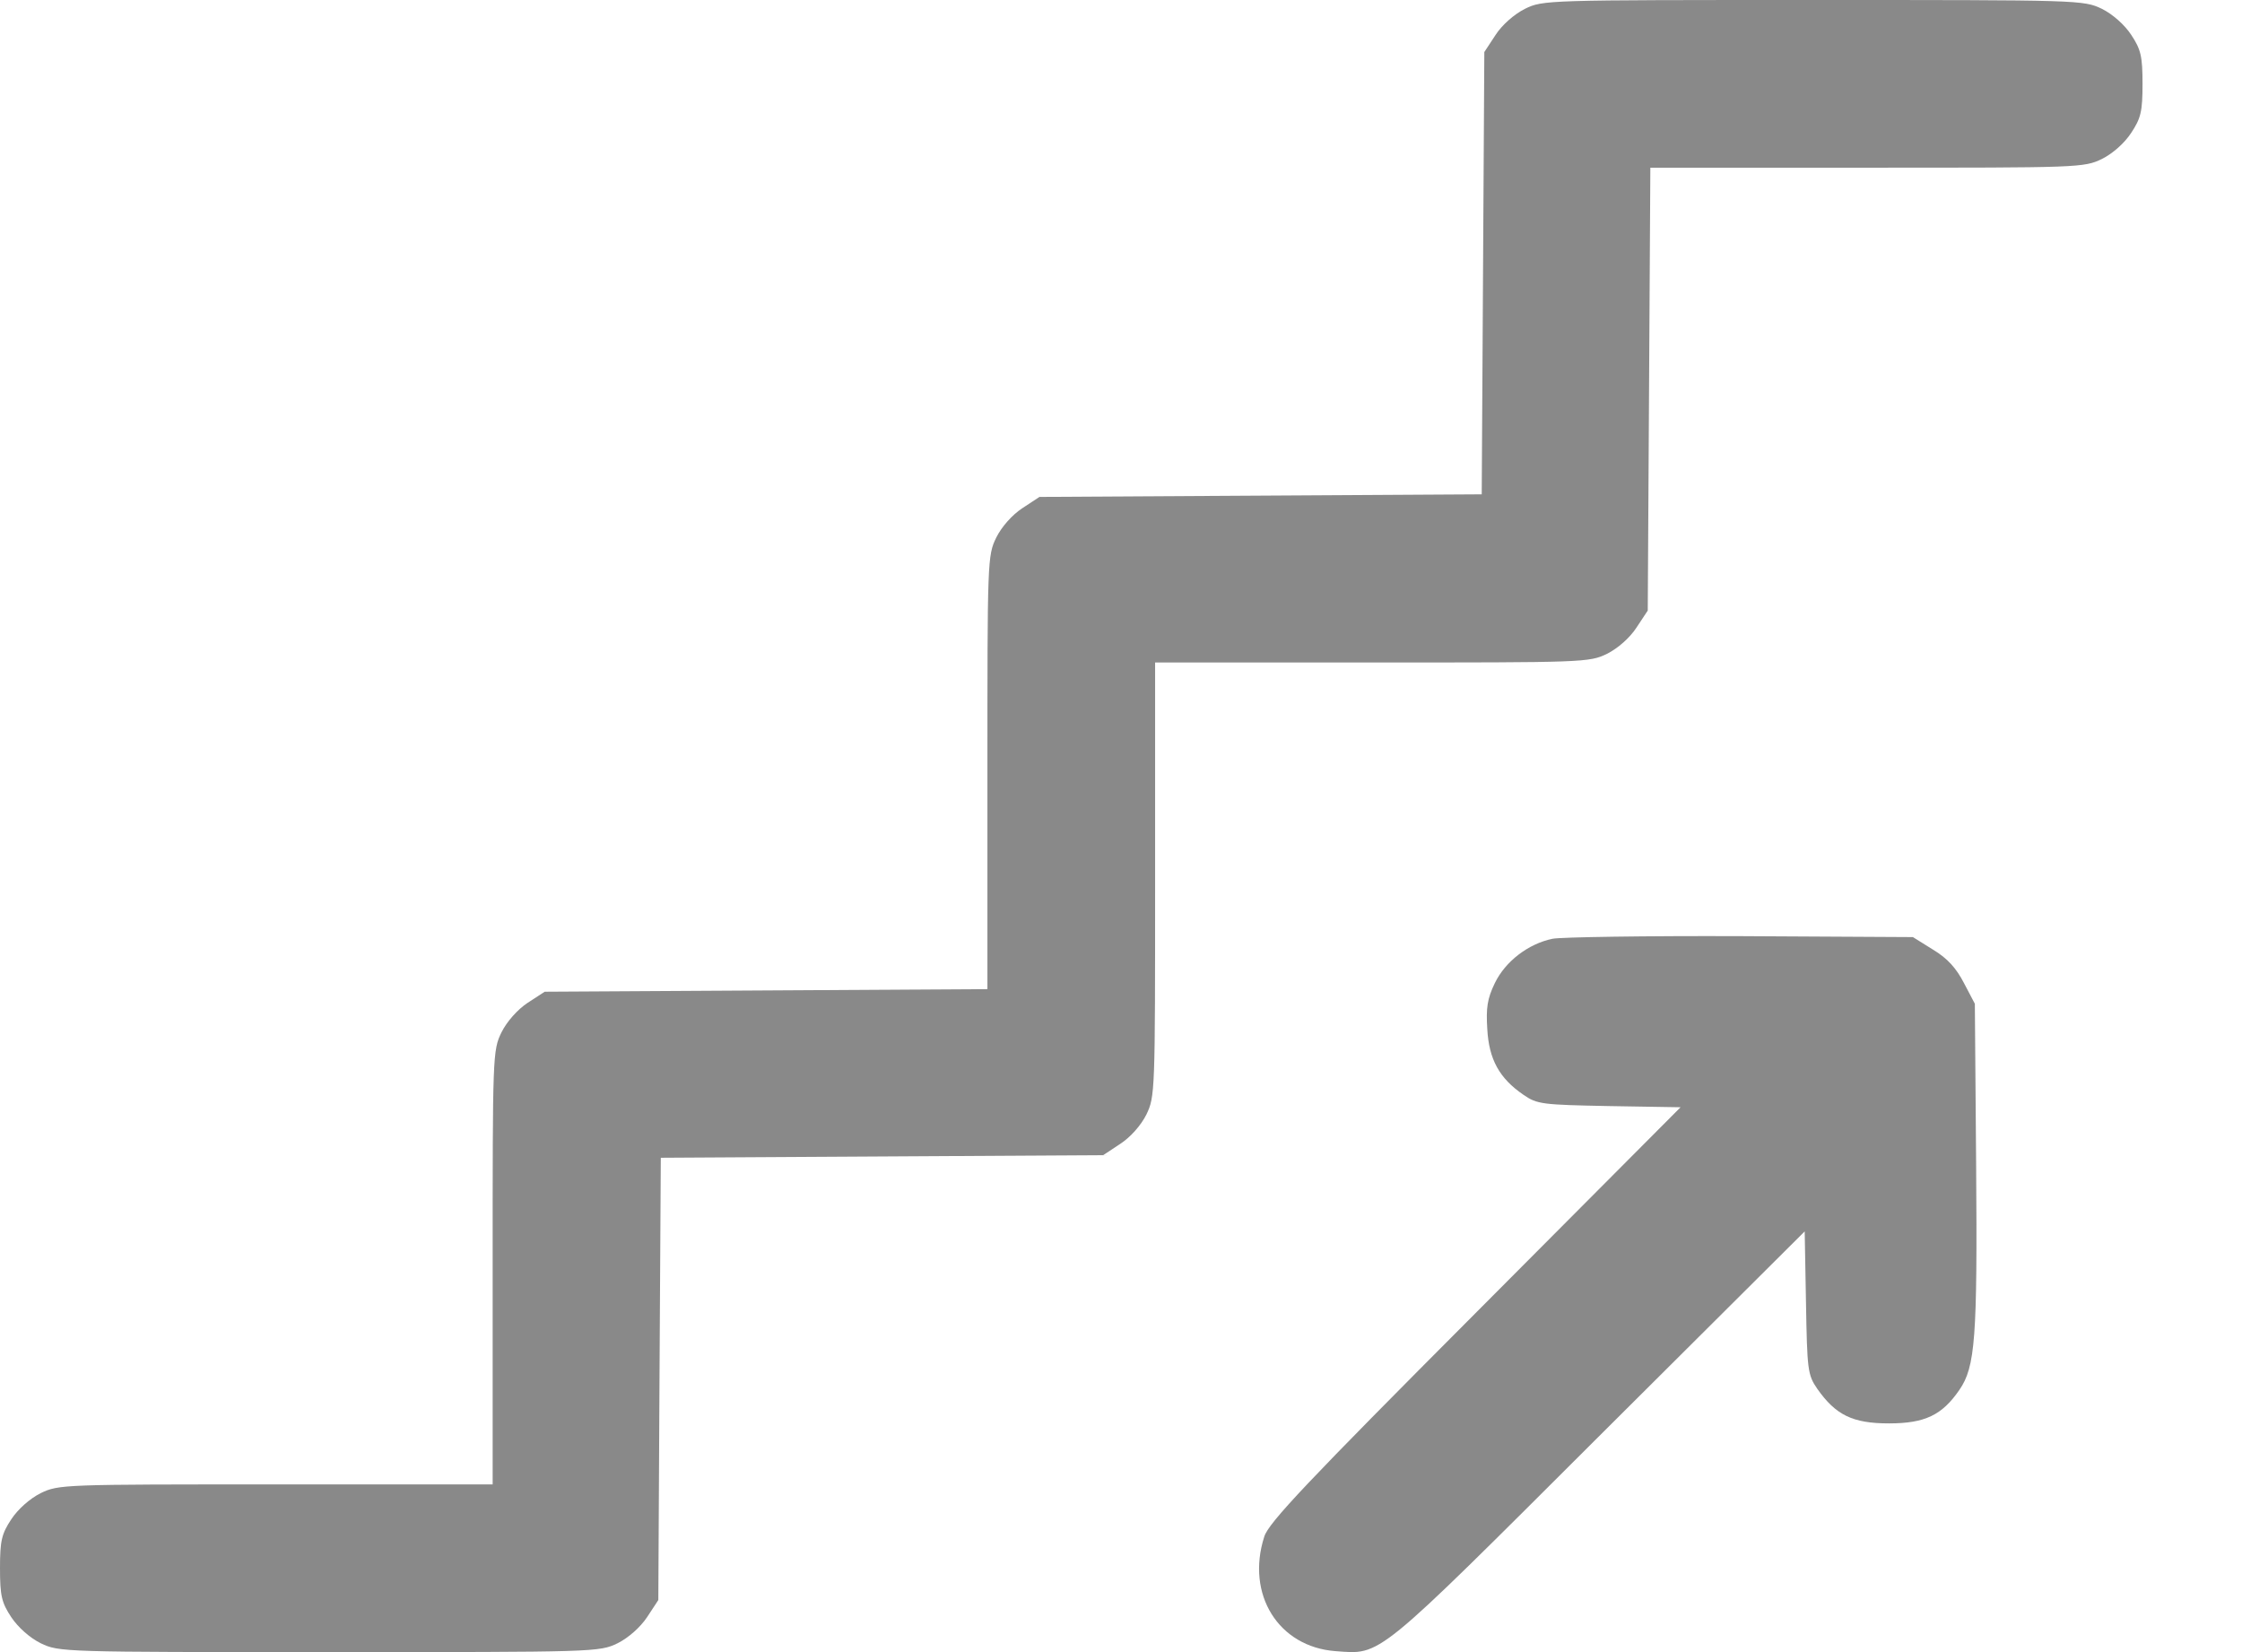 <svg width="19" height="14" viewBox="0 0 19 14" fill="none" xmlns="http://www.w3.org/2000/svg">
<path d="M12.923 0.075C12.831 0.121 12.728 0.213 12.675 0.295L12.579 0.441L12.568 2.317L12.557 4.189L10.685 4.2L8.809 4.211L8.663 4.307C8.578 4.363 8.489 4.463 8.443 4.555C8.368 4.708 8.368 4.751 8.368 6.549V8.382L6.492 8.393L4.616 8.404L4.47 8.499C4.385 8.556 4.296 8.656 4.25 8.748C4.175 8.901 4.175 8.944 4.175 10.742V12.579H2.338C0.54 12.579 0.497 12.579 0.345 12.653C0.252 12.7 0.153 12.788 0.096 12.874C0.014 12.998 0 13.055 0 13.289C0 13.524 0.014 13.581 0.096 13.705C0.153 13.79 0.252 13.879 0.345 13.925C0.501 14 0.529 14 2.789 14C5.049 14 5.078 14 5.234 13.925C5.326 13.879 5.426 13.79 5.483 13.705L5.579 13.559L5.589 11.683L5.6 9.811L7.473 9.8L9.349 9.789L9.494 9.693C9.58 9.637 9.669 9.537 9.715 9.445C9.789 9.292 9.789 9.249 9.789 7.451V5.614H11.626C13.424 5.614 13.467 5.614 13.62 5.54C13.712 5.493 13.812 5.405 13.868 5.319L13.964 5.174L13.975 3.297L13.986 1.421H15.819C17.617 1.421 17.66 1.421 17.813 1.347C17.905 1.301 18.005 1.212 18.061 1.126C18.143 1.002 18.157 0.945 18.157 0.711C18.157 0.476 18.143 0.419 18.061 0.295C18.005 0.21 17.905 0.121 17.813 0.075C17.656 0 17.628 0 15.364 0C13.098 0 13.076 0 12.923 0.075Z" fill="#898989"/>
<path d="M13.158 7.955C12.952 7.997 12.757 8.147 12.668 8.331C12.604 8.463 12.593 8.541 12.604 8.719C12.618 8.978 12.707 9.138 12.91 9.277C13.027 9.358 13.069 9.362 13.638 9.373L14.242 9.383L12.501 11.131C11.083 12.553 10.749 12.905 10.714 13.022C10.557 13.512 10.835 13.956 11.318 13.992C11.709 14.02 11.641 14.077 13.546 12.176L15.294 10.435L15.305 11.039C15.315 11.608 15.319 11.65 15.4 11.768C15.557 11.991 15.699 12.062 16.008 12.062C16.314 12.062 16.459 11.991 16.605 11.778C16.74 11.583 16.758 11.338 16.747 9.884L16.736 8.506L16.644 8.331C16.58 8.207 16.506 8.122 16.381 8.047L16.211 7.941L14.75 7.933C13.947 7.93 13.229 7.941 13.158 7.955Z" fill="#898989"/>
</svg>
